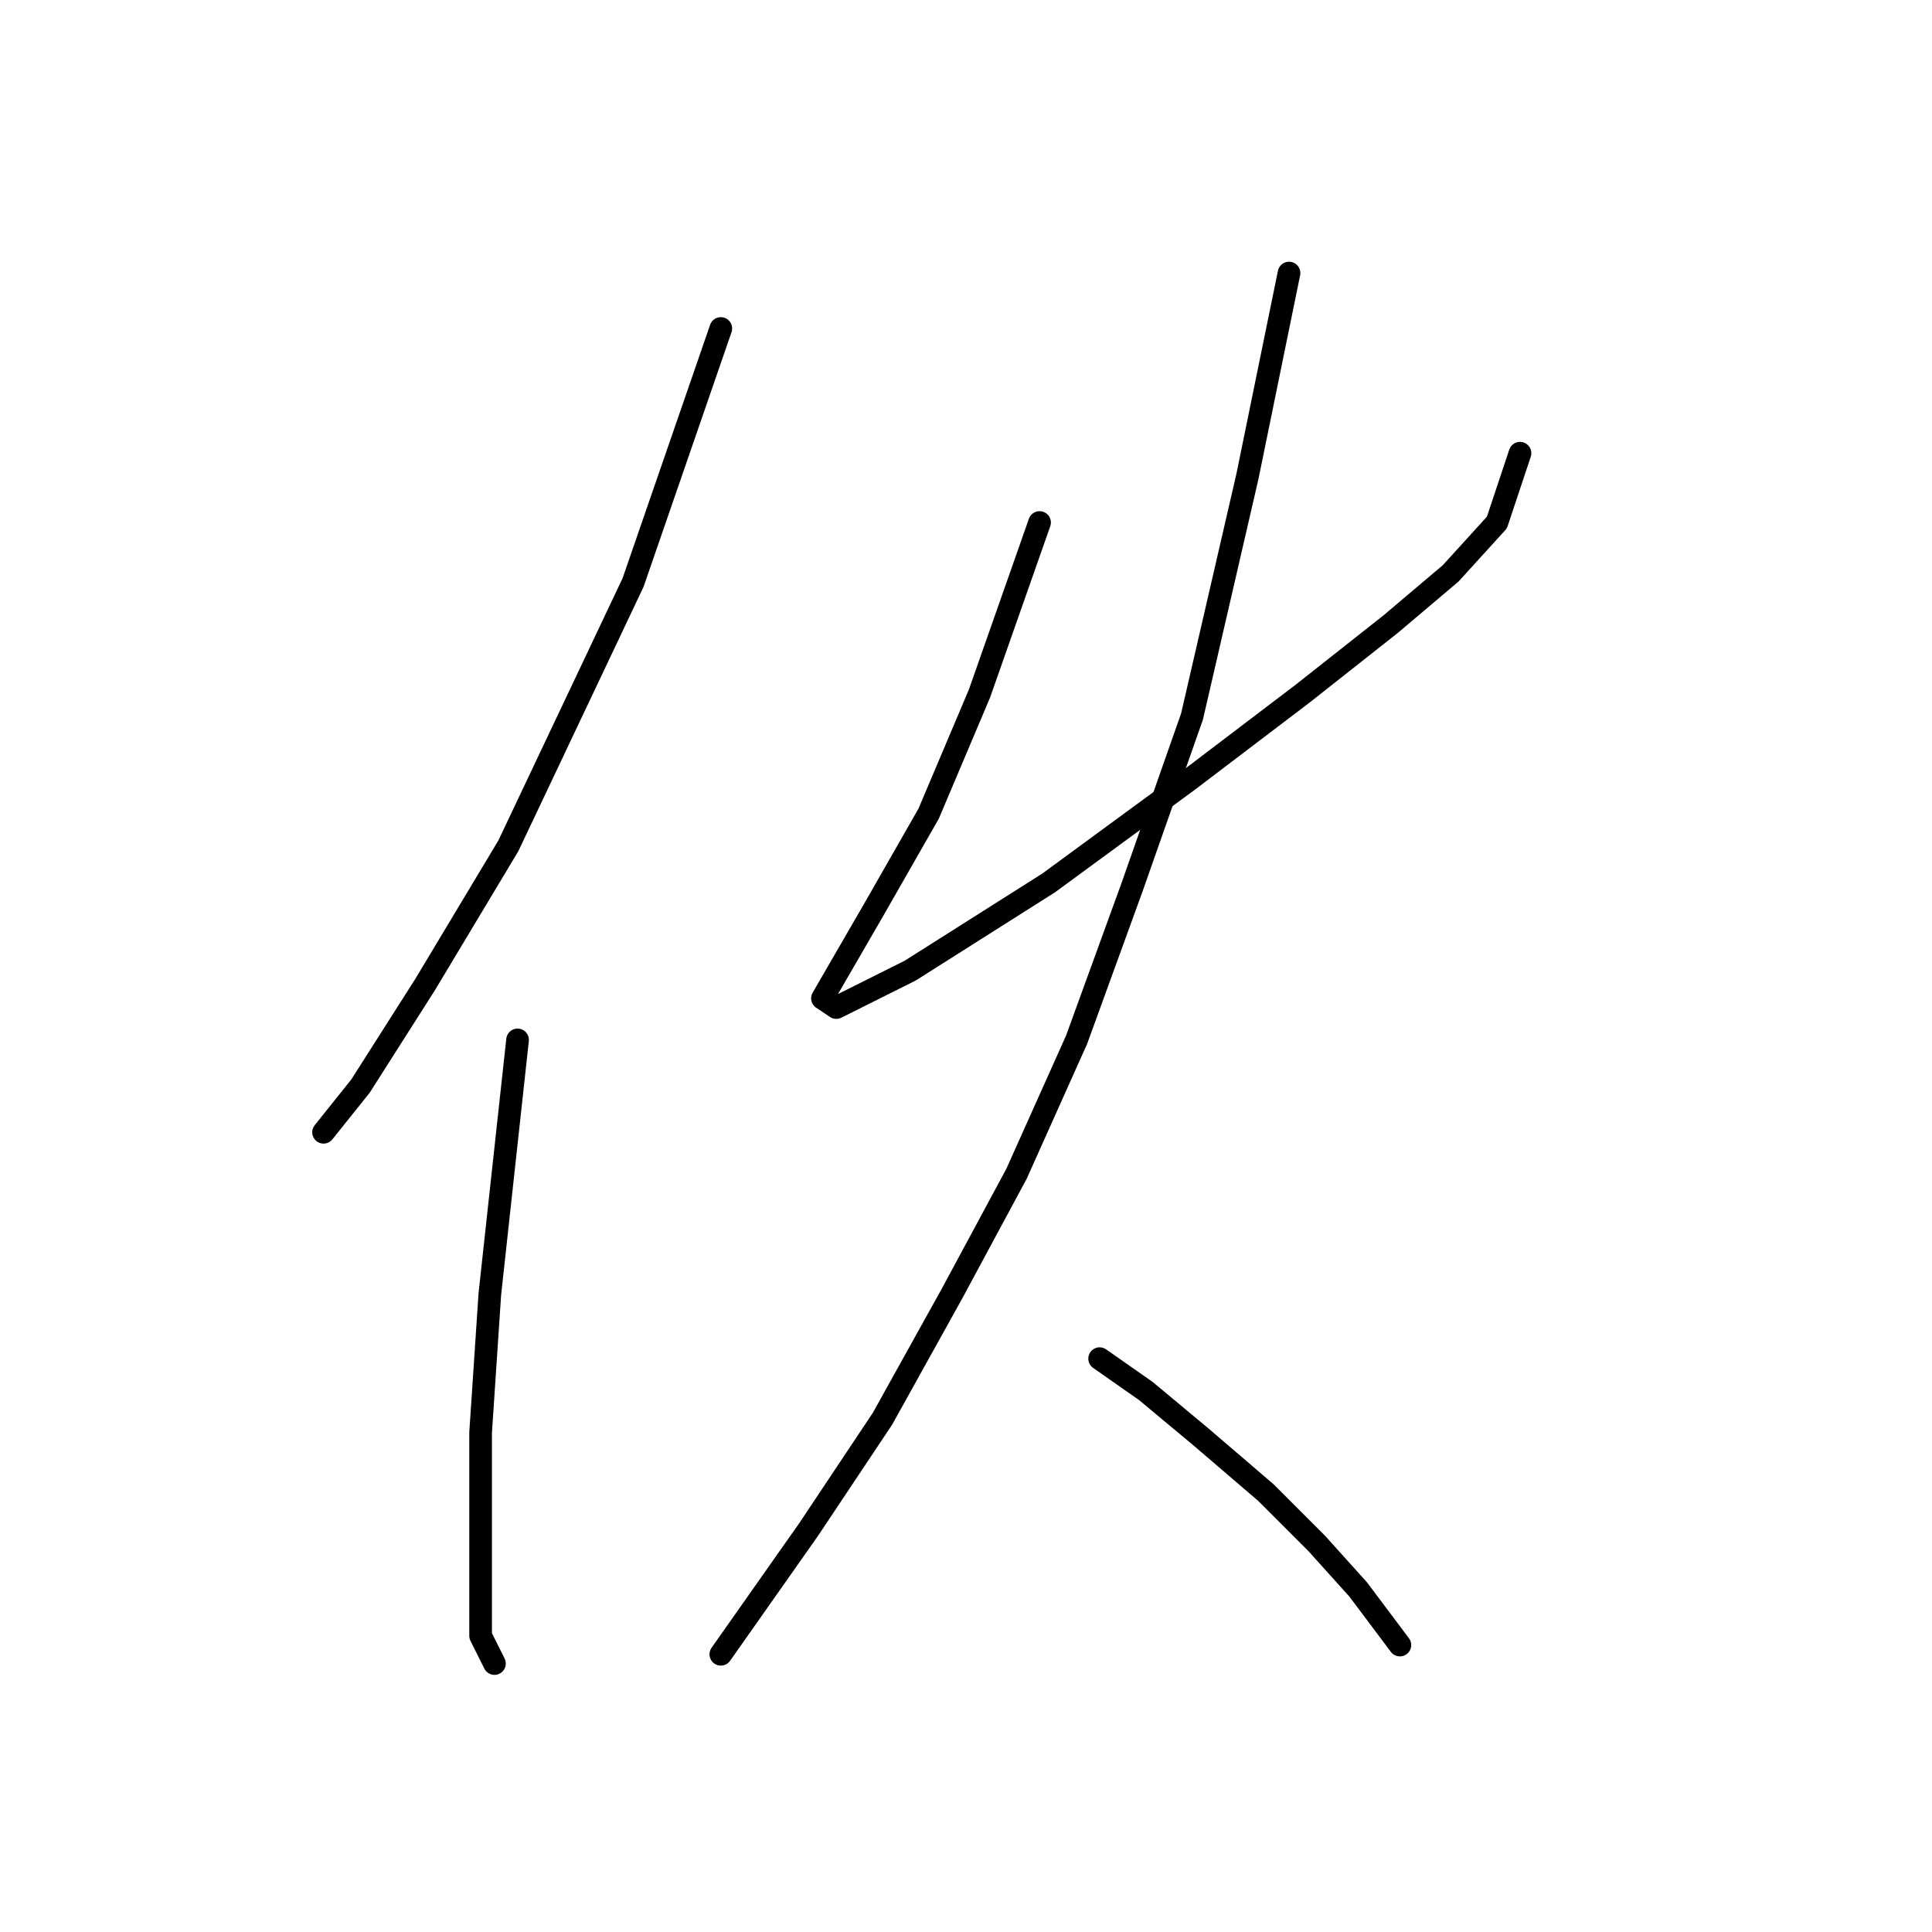 <?xml version="1.0" standalone="no"?>
    <svg width="256" height="256" xmlns="http://www.w3.org/2000/svg" version="1.1">
    <polyline stroke="black" stroke-width="3" stroke-linecap="round" fill="transparent" stroke-linejoin="round" points="95.513 43.526 83.883 77.192 67.356 112.082 56.338 130.446 47.768 143.912 42.871 150.033 42.871 150.033 42.871 150.033 " />
        <polyline stroke="black" stroke-width="3" stroke-linecap="round" fill="transparent" stroke-linejoin="round" points="68.58 137.791 64.907 171.457 63.683 189.821 63.683 206.348 63.683 216.754 65.519 220.427 65.519 220.427 " />
        <polyline stroke="black" stroke-width="3" stroke-linecap="round" fill="transparent" stroke-linejoin="round" points="137.749 69.235 129.791 91.883 123.058 107.798 115.713 120.652 108.979 132.282 110.816 133.506 120.61 128.61 138.973 116.979 157.336 103.513 172.639 91.883 184.269 82.701 192.227 75.968 198.348 69.235 201.408 60.053 201.408 60.053 " />
        <polyline stroke="black" stroke-width="3" stroke-linecap="round" fill="transparent" stroke-linejoin="round" points="170.803 36.18 165.294 63.113 157.948 94.943 149.991 117.591 142.646 137.791 134.688 155.543 126.119 171.457 116.937 187.985 107.143 202.675 95.513 219.202 95.513 219.202 " />
        <polyline stroke="black" stroke-width="3" stroke-linecap="round" fill="transparent" stroke-linejoin="round" points="145.706 180.027 151.827 184.312 159.173 190.433 167.742 197.778 174.475 204.512 179.984 210.633 185.494 217.978 185.494 217.978 " />
        </svg>